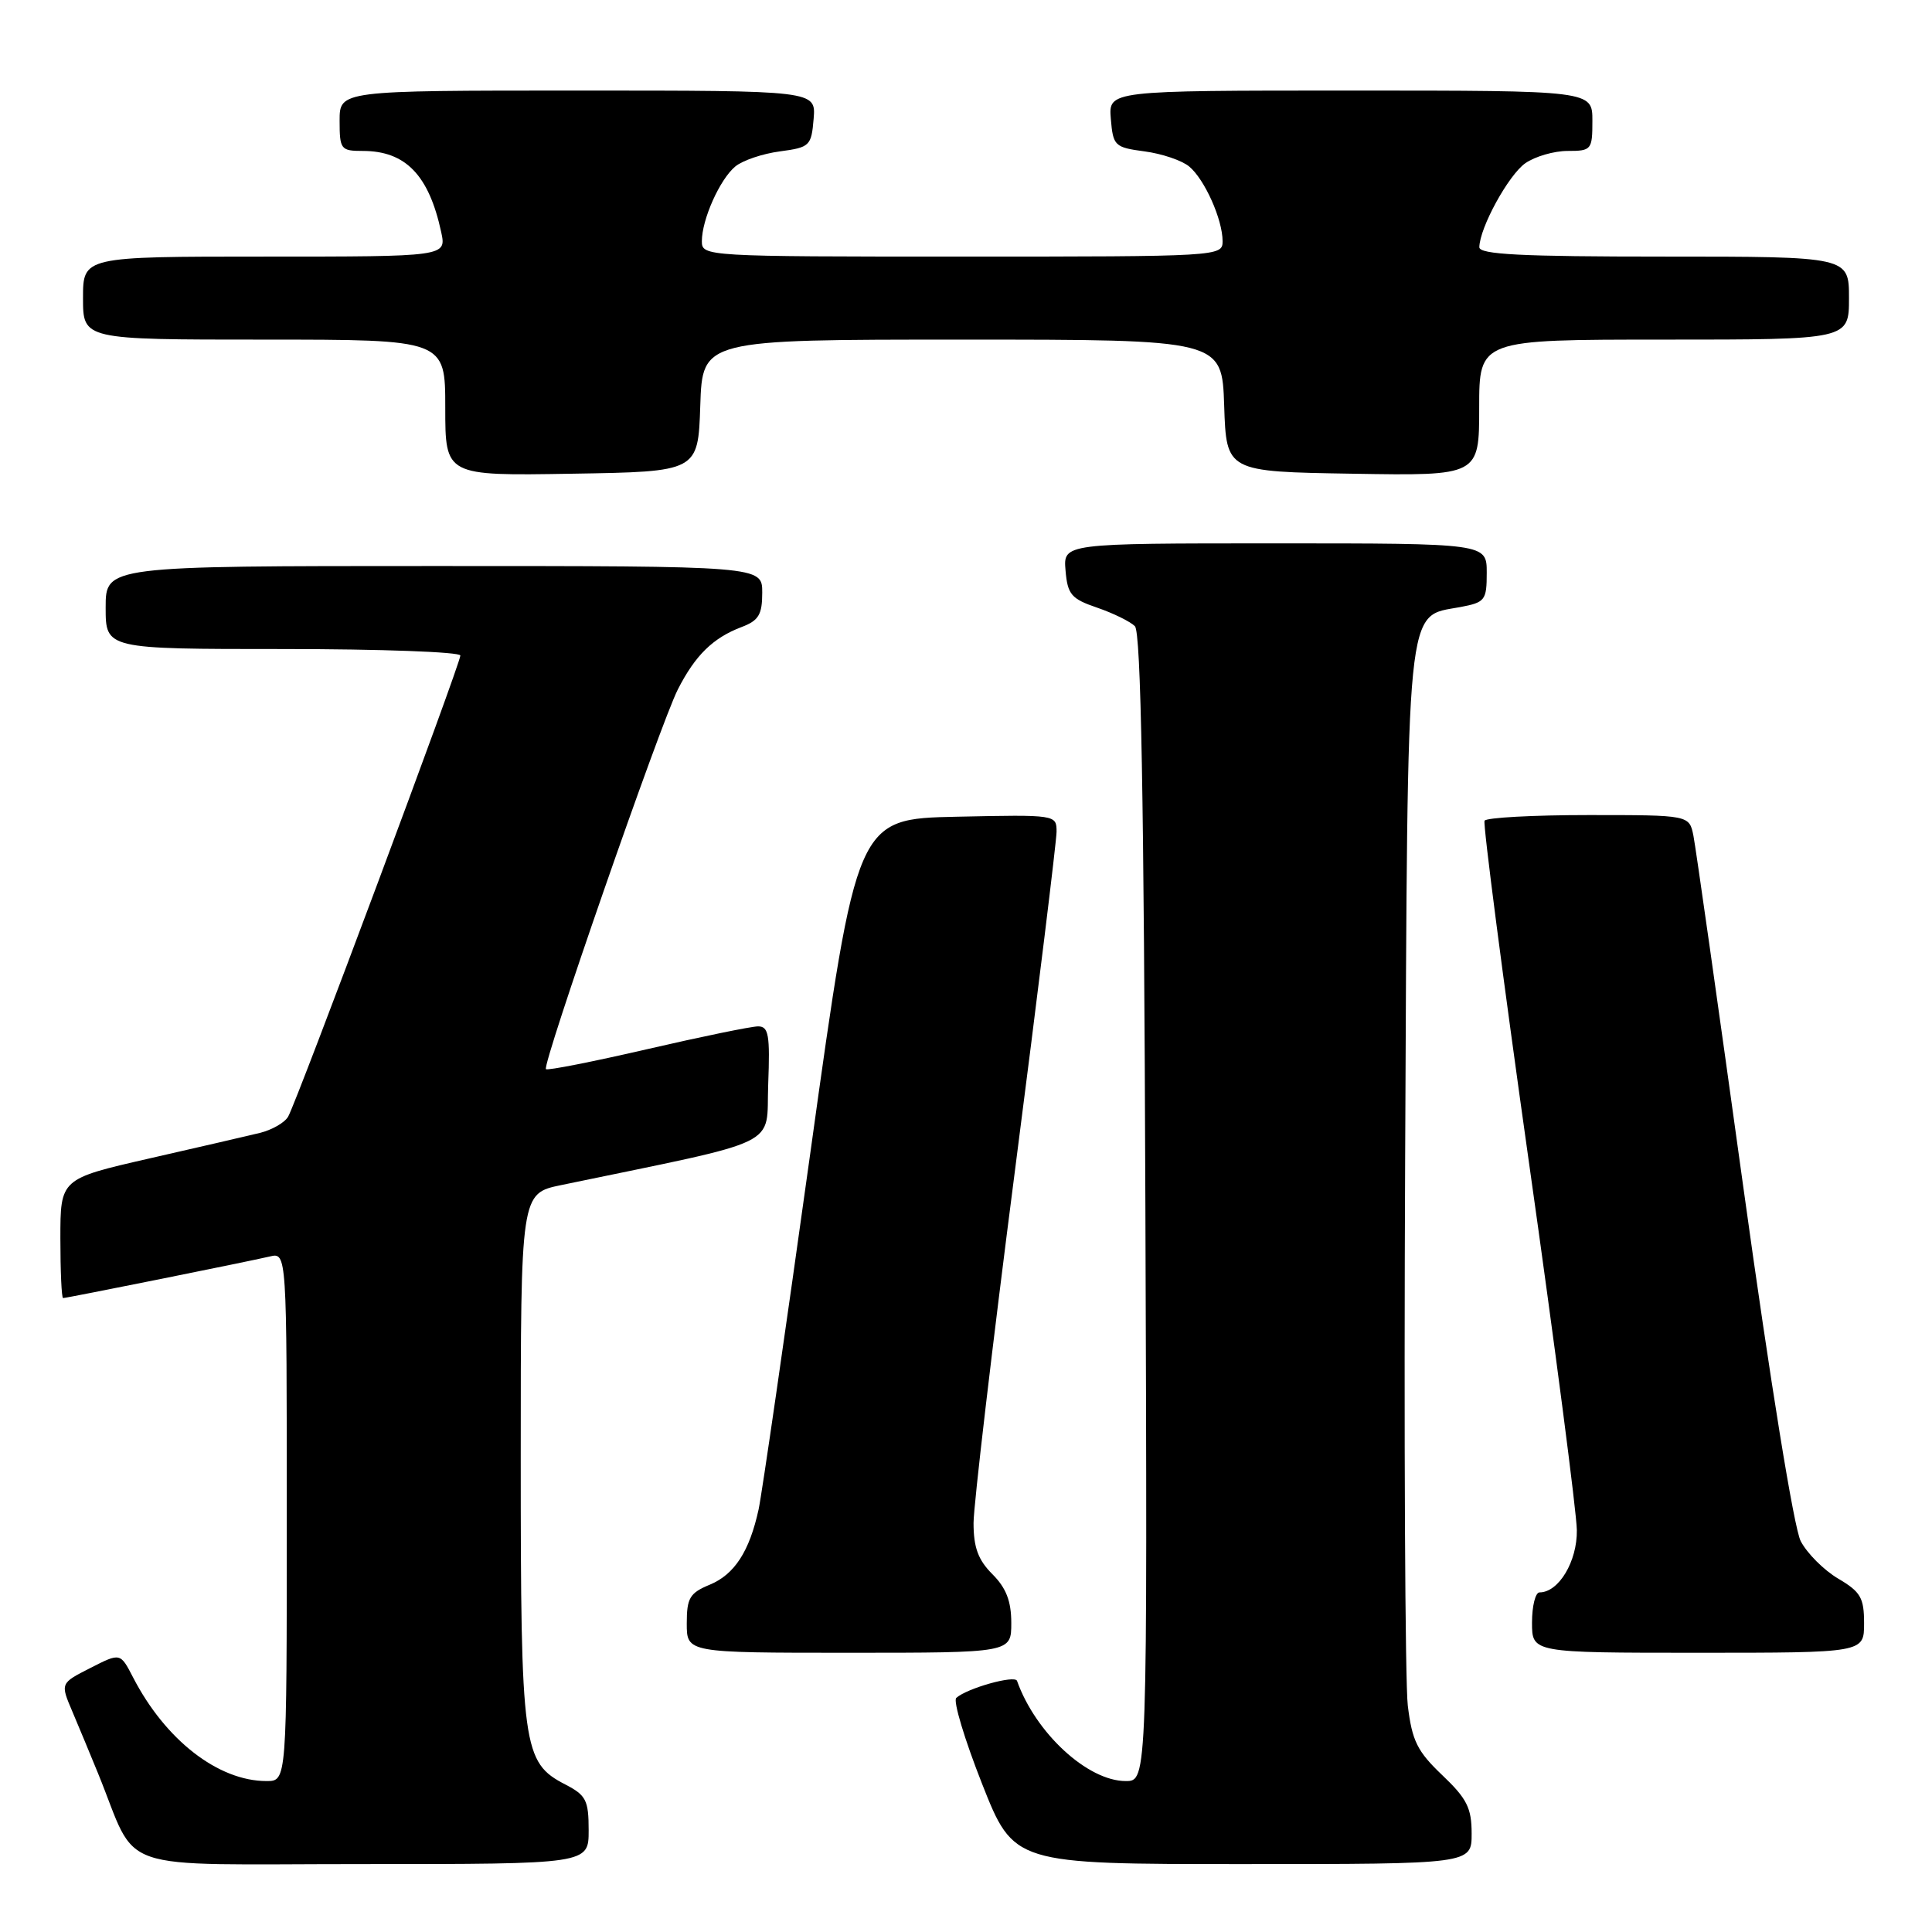 <?xml version="1.0" encoding="UTF-8" standalone="no"?>
<!DOCTYPE svg PUBLIC "-//W3C//DTD SVG 1.1//EN" "http://www.w3.org/Graphics/SVG/1.1/DTD/svg11.dtd" >
<svg xmlns="http://www.w3.org/2000/svg" xmlns:xlink="http://www.w3.org/1999/xlink" version="1.1" viewBox="0 0 256 256">
 <g >
 <path fill="currentColor"
d=" M 78.00 242.53 C 78.00 238.54 77.66 237.88 74.92 236.46 C 69.25 233.53 69.00 231.66 69.00 193.10 C 69.00 158.14 69.00 158.14 74.36 157.03 C 104.16 150.84 101.47 152.15 101.79 143.68 C 102.04 137.13 101.85 136.00 100.45 136.00 C 99.56 136.00 92.94 137.36 85.76 139.02 C 78.58 140.68 72.54 141.87 72.34 141.67 C 71.79 141.13 87.53 95.83 89.82 91.35 C 92.13 86.82 94.47 84.53 98.25 83.09 C 100.53 82.23 101.00 81.45 101.00 78.52 C 101.00 75.00 101.00 75.00 57.50 75.00 C 14.00 75.00 14.00 75.00 14.00 80.50 C 14.00 86.00 14.00 86.00 37.50 86.00 C 50.43 86.00 61.00 86.39 61.00 86.86 C 61.00 87.96 39.32 146.00 38.18 147.96 C 37.72 148.76 36.02 149.73 34.42 150.12 C 32.81 150.51 26.21 152.04 19.75 153.51 C 8.00 156.20 8.00 156.20 8.00 164.10 C 8.00 168.44 8.16 172.00 8.36 172.00 C 8.85 172.00 32.91 167.16 35.75 166.49 C 38.00 165.96 38.00 165.96 38.00 200.98 C 38.00 236.00 38.00 236.00 35.32 236.00 C 28.91 236.00 21.90 230.55 17.62 222.24 C 15.94 218.99 15.94 218.99 11.97 221.02 C 7.99 223.04 7.99 223.04 9.58 226.77 C 10.45 228.82 11.99 232.53 13.00 235.00 C 18.46 248.39 14.39 247.00 48.01 247.00 C 78.00 247.00 78.00 247.00 78.00 242.53 Z  M 195.00 242.96 C 195.00 239.57 194.38 238.33 191.10 235.21 C 187.79 232.06 187.11 230.67 186.54 226.00 C 186.18 222.97 186.02 190.33 186.19 153.46 C 186.54 78.43 186.20 81.80 193.49 80.44 C 196.79 79.82 197.00 79.54 197.00 75.89 C 197.00 72.00 197.00 72.00 168.94 72.00 C 140.88 72.00 140.88 72.00 141.19 75.60 C 141.46 78.78 141.95 79.35 145.38 80.52 C 147.51 81.25 149.76 82.36 150.38 82.97 C 151.18 83.78 151.58 105.46 151.77 160.05 C 152.04 236.00 152.04 236.00 149.17 236.00 C 144.12 236.00 137.22 229.64 134.76 222.72 C 134.47 221.92 128.14 223.70 126.71 224.98 C 126.27 225.37 127.81 230.48 130.12 236.34 C 134.33 247.00 134.33 247.00 164.67 247.00 C 195.00 247.00 195.00 247.00 195.00 242.96 Z  M 134.00 215.05 C 134.00 212.16 133.32 210.41 131.50 208.59 C 129.61 206.70 129.00 205.05 129.00 201.80 C 129.01 199.43 131.48 178.38 134.50 155.00 C 137.52 131.62 139.99 111.47 140.00 110.22 C 140.00 107.95 139.96 107.94 126.77 108.22 C 113.53 108.50 113.53 108.50 107.41 152.50 C 104.04 176.70 100.94 198.07 100.52 200.00 C 99.31 205.56 97.33 208.62 94.05 209.98 C 91.39 211.08 91.00 211.74 91.00 215.12 C 91.00 219.00 91.00 219.00 112.50 219.00 C 134.00 219.00 134.00 219.00 134.00 215.05 Z  M 247.00 215.10 C 247.00 211.71 246.55 210.93 243.56 209.17 C 241.67 208.05 239.44 205.82 238.60 204.20 C 237.71 202.47 234.60 183.30 231.01 157.38 C 227.67 133.25 224.69 112.26 224.39 110.75 C 223.84 108.00 223.84 108.00 210.48 108.00 C 203.13 108.00 196.93 108.34 196.71 108.75 C 196.49 109.16 199.13 129.52 202.59 154.00 C 206.06 178.48 208.91 200.41 208.94 202.75 C 209.00 206.89 206.54 211.00 204.00 211.00 C 203.45 211.00 203.00 212.80 203.00 215.00 C 203.00 219.00 203.00 219.00 225.00 219.00 C 247.00 219.00 247.00 219.00 247.00 215.10 Z  M 92.79 53.75 C 93.08 45.00 93.08 45.00 127.50 45.00 C 161.92 45.00 161.92 45.00 162.21 53.75 C 162.50 62.50 162.50 62.50 179.25 62.77 C 196.00 63.05 196.00 63.05 196.00 54.02 C 196.00 45.00 196.00 45.00 220.50 45.00 C 245.00 45.00 245.00 45.00 245.00 39.50 C 245.00 34.00 245.00 34.00 220.50 34.00 C 201.55 34.00 196.00 33.72 196.02 32.75 C 196.07 30.15 199.88 23.20 202.11 21.63 C 203.40 20.73 205.92 20.00 207.72 20.00 C 210.88 20.00 211.00 19.85 211.00 16.00 C 211.00 12.00 211.00 12.00 178.94 12.00 C 146.88 12.00 146.88 12.00 147.19 15.75 C 147.49 19.33 147.69 19.53 151.66 20.06 C 153.95 20.36 156.61 21.26 157.57 22.06 C 159.62 23.76 162.00 29.08 162.00 31.97 C 162.00 33.97 161.52 34.00 127.50 34.00 C 93.48 34.00 93.00 33.97 93.00 31.97 C 93.00 29.08 95.38 23.76 97.43 22.06 C 98.39 21.26 101.05 20.36 103.34 20.06 C 107.31 19.53 107.51 19.33 107.81 15.75 C 108.12 12.00 108.12 12.00 76.56 12.00 C 45.00 12.00 45.00 12.00 45.00 16.00 C 45.00 19.80 45.16 20.00 48.07 20.00 C 53.74 20.00 56.83 23.20 58.46 30.75 C 59.16 34.00 59.16 34.00 35.08 34.00 C 11.00 34.00 11.00 34.00 11.00 39.50 C 11.00 45.00 11.00 45.00 35.00 45.00 C 59.00 45.00 59.00 45.00 59.00 54.02 C 59.00 63.05 59.00 63.05 75.75 62.77 C 92.50 62.50 92.50 62.50 92.79 53.75 Z "/>
</g>
</svg>